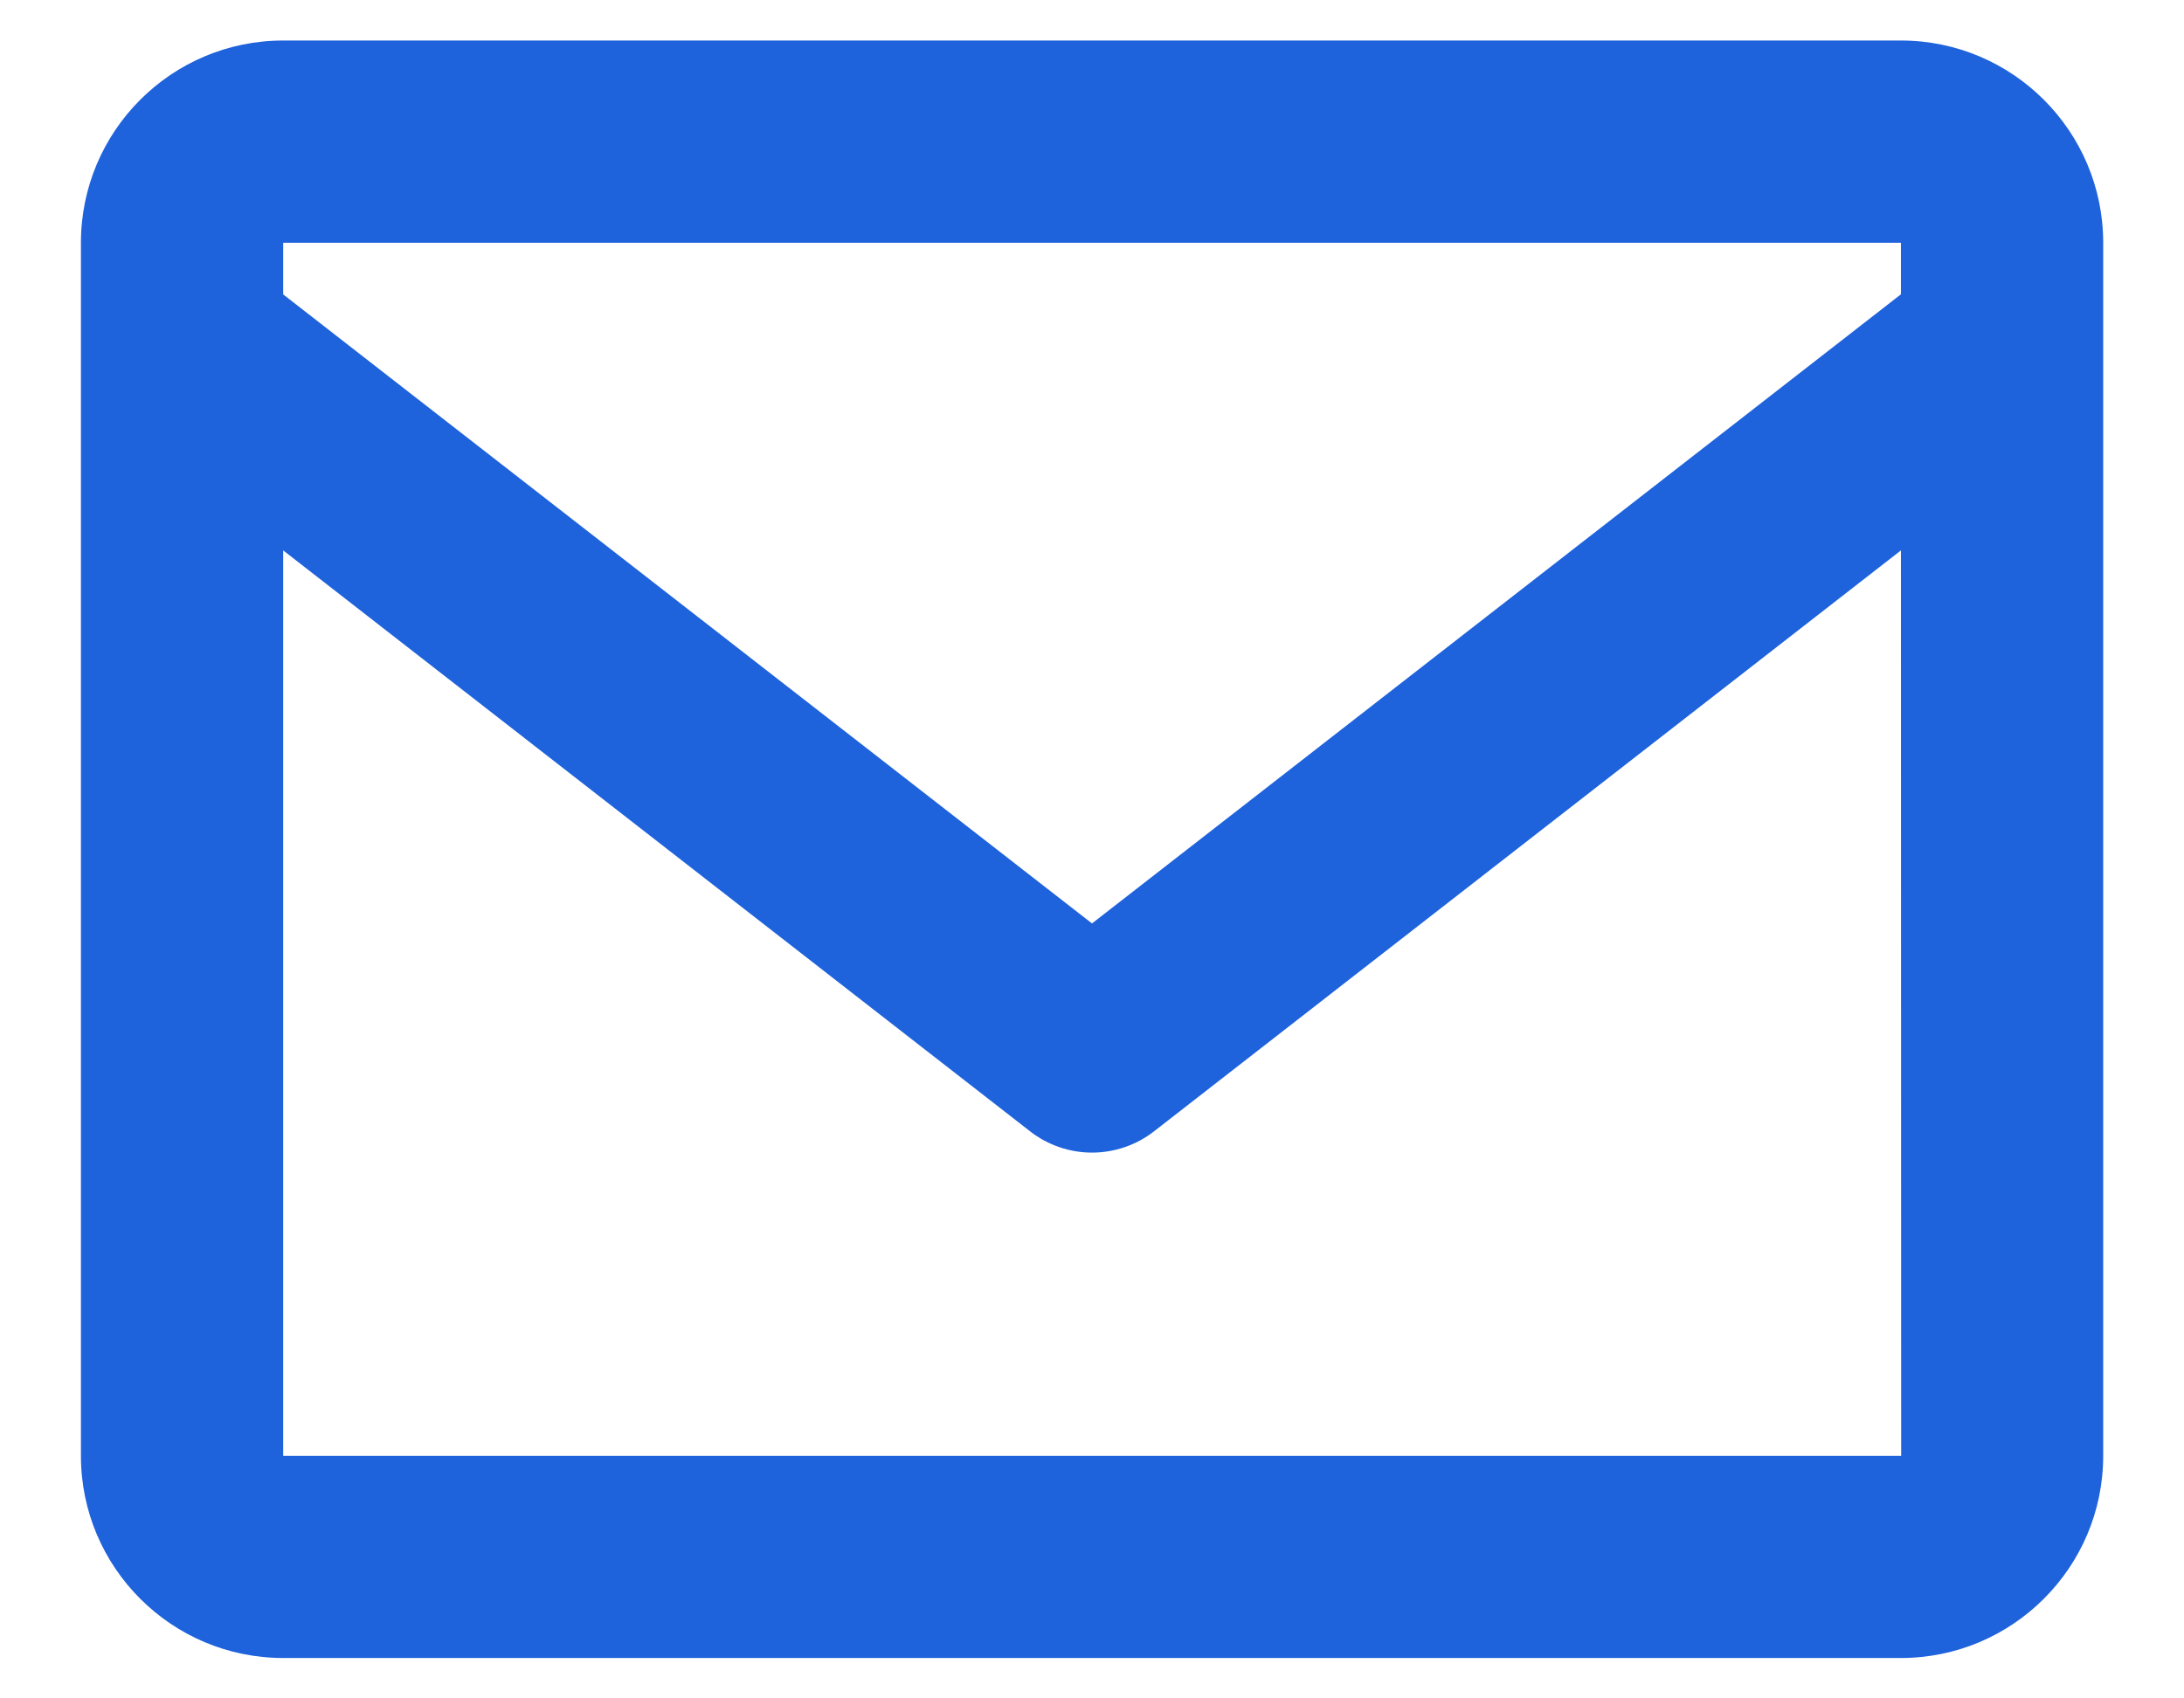 <svg width="18" height="14" viewBox="0 0 18 14" fill="none" xmlns="http://www.w3.org/2000/svg">
<path d="M15.667 0.334H2.334C1.414 0.334 0.667 1.081 0.667 2.001V12.001C0.667 12.92 1.414 13.667 2.334 13.667H15.667C16.586 13.667 17.334 12.92 17.334 12.001V2.001C17.334 1.081 16.586 0.334 15.667 0.334ZM15.667 2.001V2.426L9 7.612L2.334 2.427V2.001H15.667ZM2.334 12.001V4.537L8.489 9.325C8.639 9.442 8.819 9.501 9 9.501C9.181 9.501 9.362 9.442 9.512 9.325L15.667 4.537L15.669 12.001H2.334Z" fill="#1E62DC"/>
</svg>
